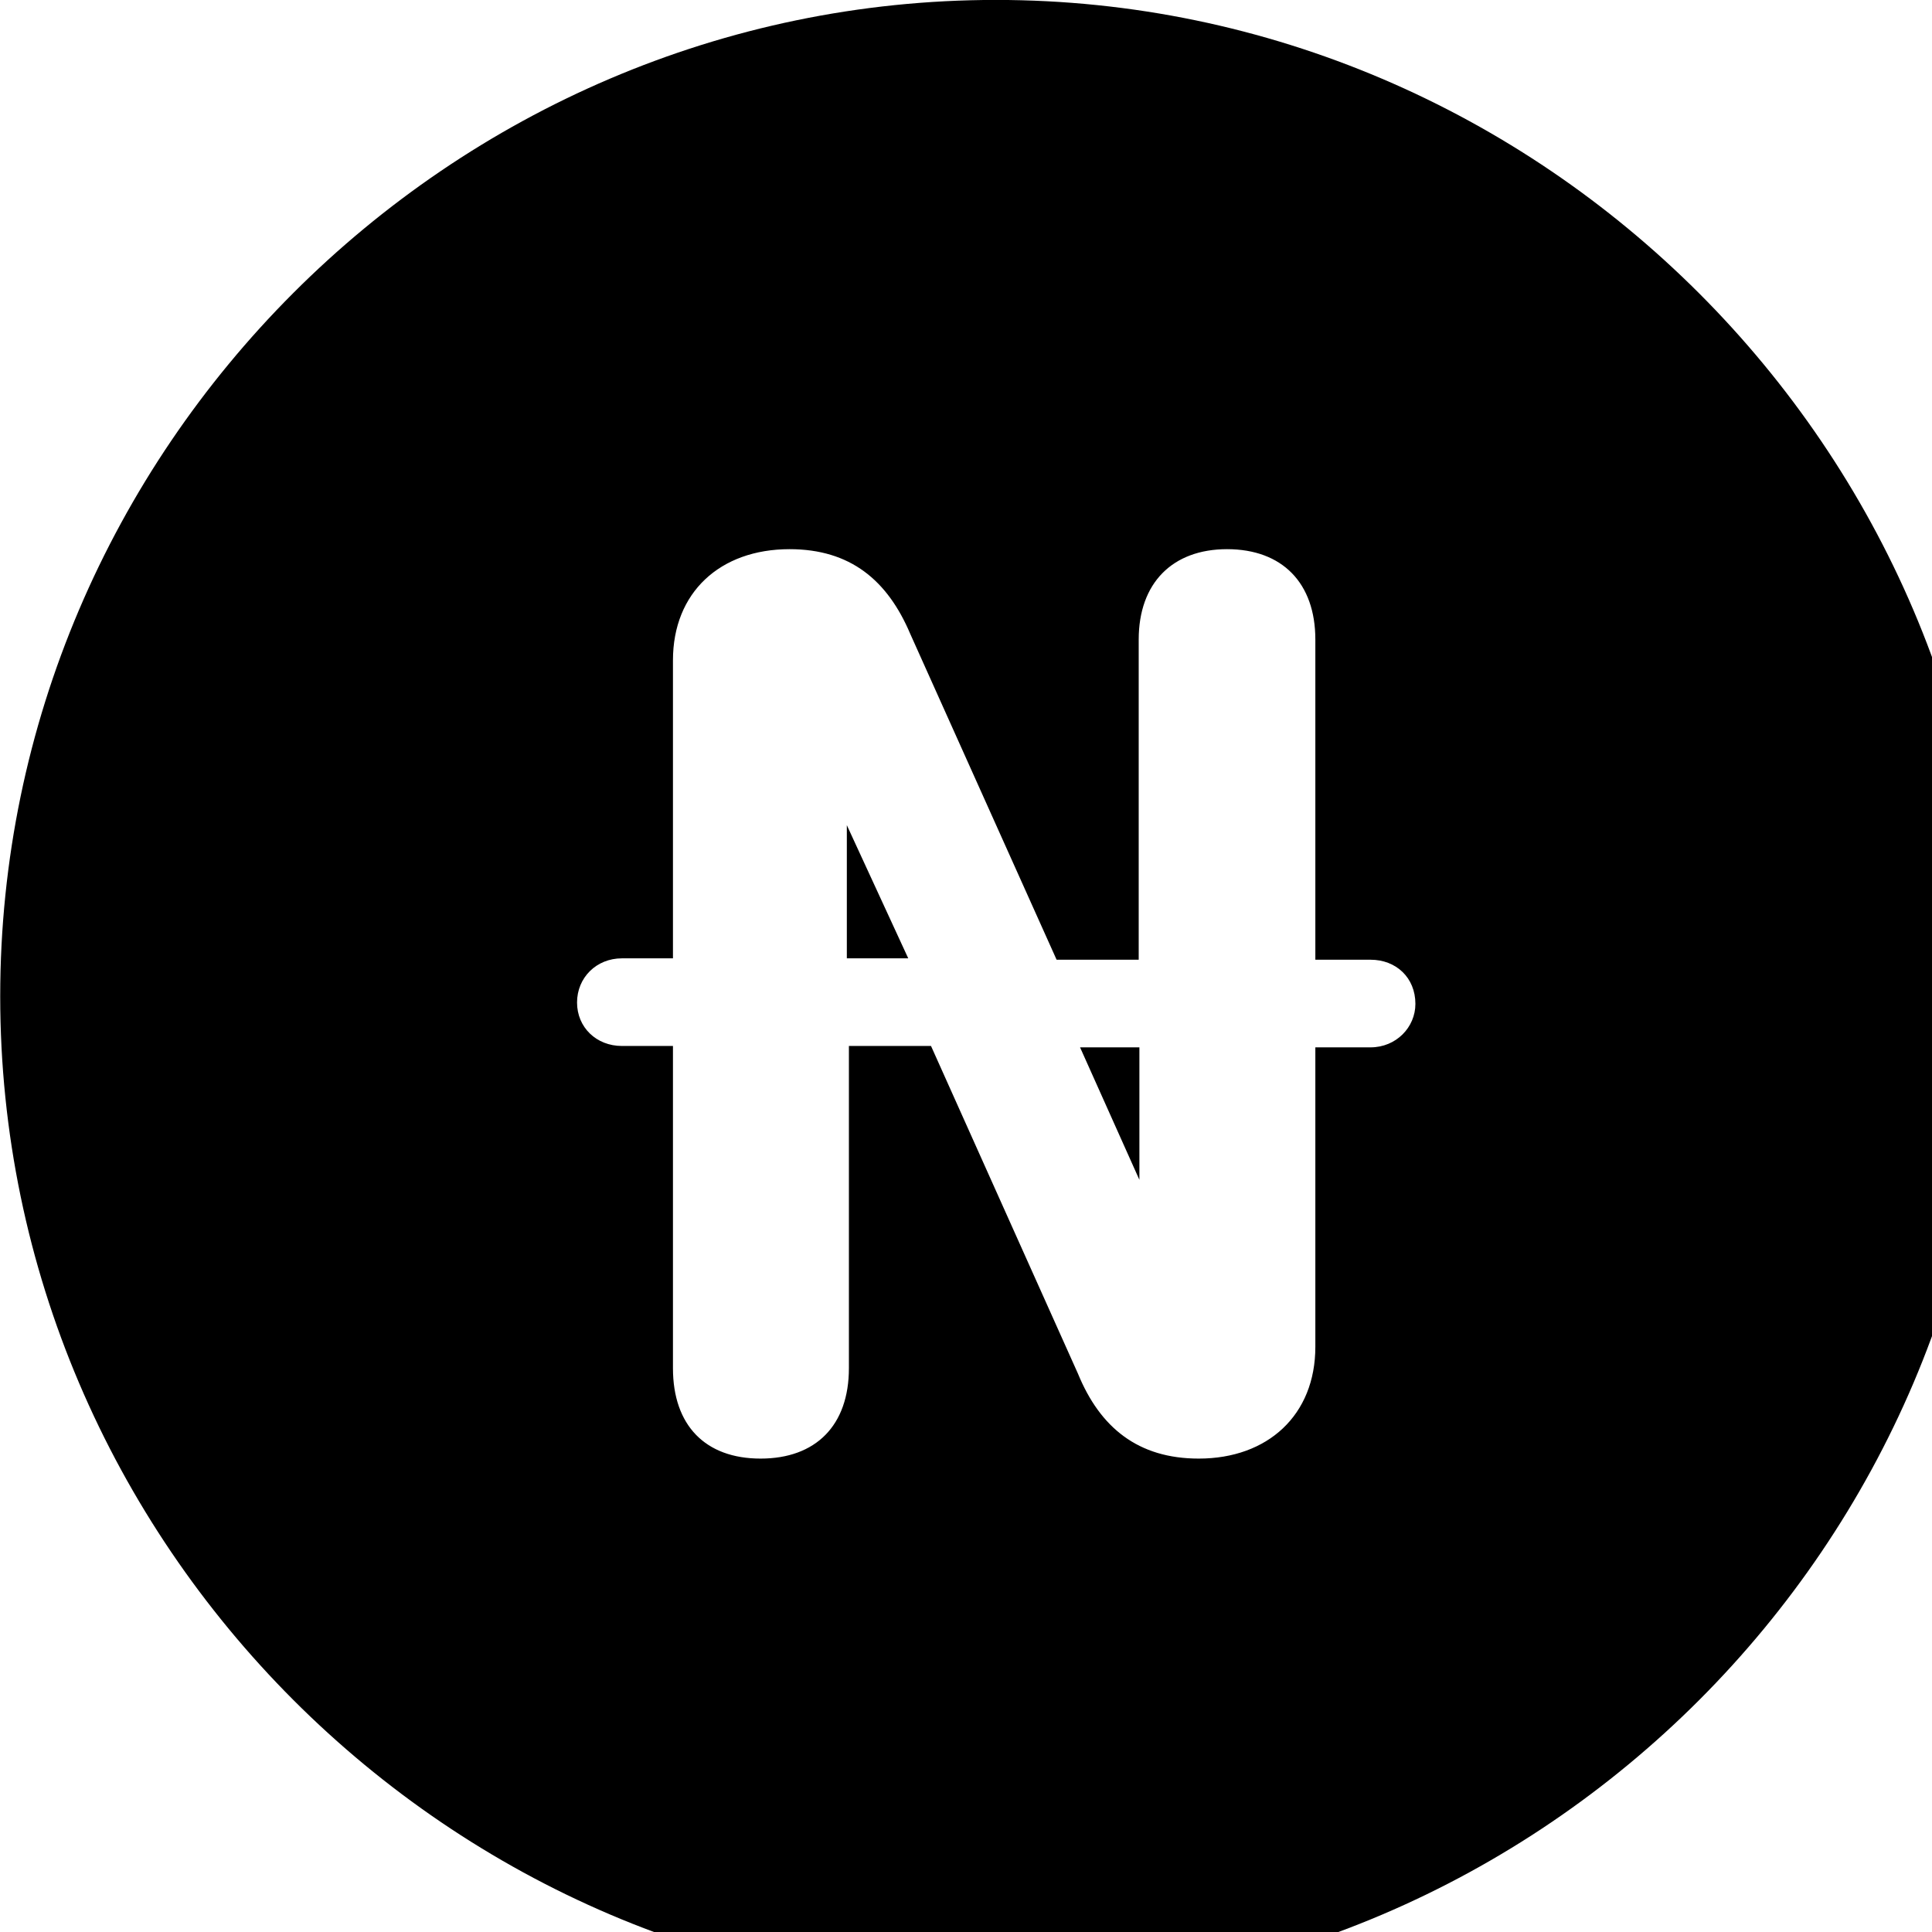 <svg xmlns="http://www.w3.org/2000/svg" viewBox="0 0 28 28" width="28" height="28">
  <path d="M14.433 28.889C22.363 28.889 28.873 22.369 28.873 14.439C28.873 6.519 22.353 -0.001 14.433 -0.001C6.513 -0.001 0.003 6.519 0.003 14.439C0.003 22.369 6.523 28.889 14.433 28.889ZM8.363 14.529C8.363 14.169 8.643 13.889 9.013 13.889H9.753V9.569C9.753 8.589 10.433 7.959 11.443 7.959C12.323 7.959 12.863 8.409 13.193 9.189L15.313 13.909H16.503V9.269C16.503 8.449 16.993 7.959 17.783 7.959C18.583 7.959 19.063 8.449 19.063 9.269V13.909H19.863C20.233 13.909 20.513 14.169 20.513 14.549C20.513 14.889 20.233 15.179 19.863 15.179H19.063V19.519C19.063 20.509 18.373 21.139 17.373 21.139C16.493 21.139 15.943 20.689 15.623 19.909L13.493 15.159H12.303V19.829C12.303 20.659 11.823 21.139 11.023 21.139C10.223 21.139 9.753 20.659 9.753 19.829V15.159H9.013C8.643 15.159 8.363 14.889 8.363 14.529ZM12.273 13.889H13.163L12.273 11.959ZM15.653 15.179L16.513 17.099V15.179Z" />
</svg>